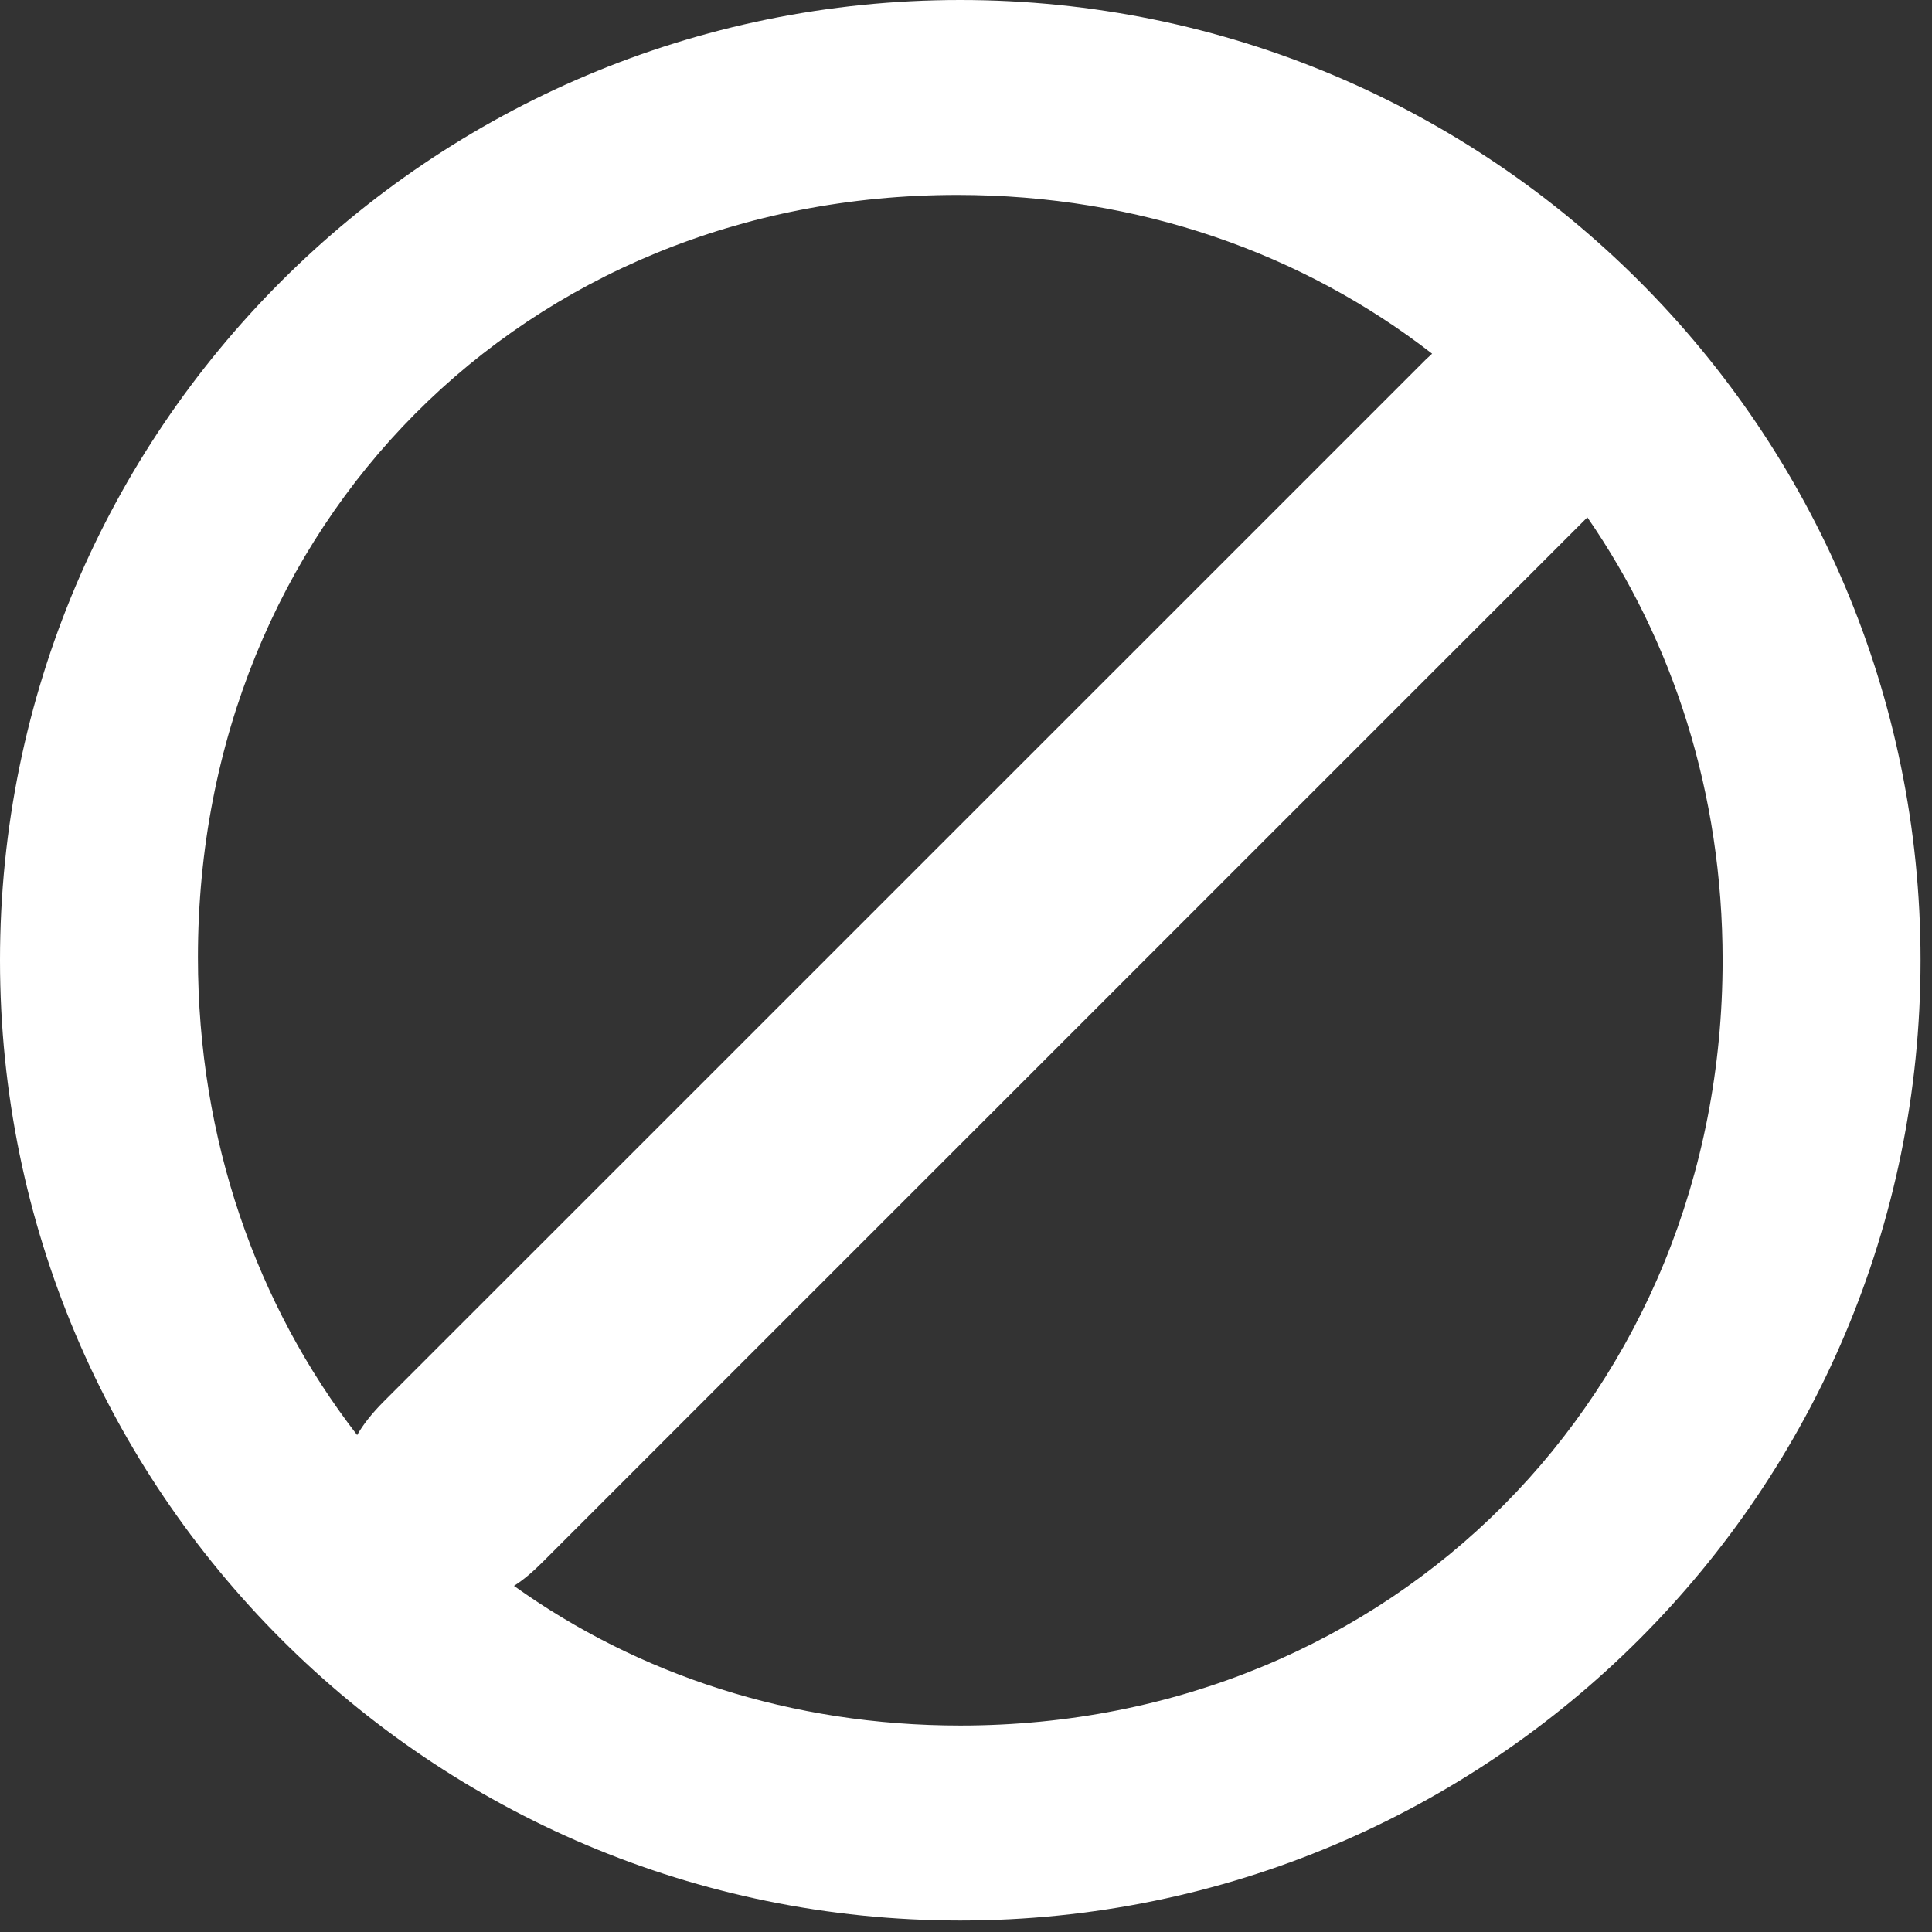 <?xml version="1.0" encoding="utf-8"?>
<!-- Generator: Adobe Illustrator 17.1.0, SVG Export Plug-In . SVG Version: 6.00 Build 0)  -->
<!DOCTYPE svg PUBLIC "-//W3C//DTD SVG 1.1//EN" "http://www.w3.org/Graphics/SVG/1.1/DTD/svg11.dtd">
<svg version="1.1" id="Layer_1" xmlns="http://www.w3.org/2000/svg" xmlns:xlink="http://www.w3.org/1999/xlink" x="0px" y="0px"
	 viewBox="0 0 42 42" enable-background="new 0 0 42 42" xml:space="preserve">
<rect x="0" y="0" width="42" height="42" fill="#333333" stroke="none"/>
<path fill="#FFFFFF" d="M31.133,7.689l-0.138,0.128L8.35,30.46c-0.267,0.267-0.458,0.512-0.586,0.737
	c-2.184-2.825-3.461-6.423-3.461-10.385c0-9.417,7.093-16.574,16.508-16.574C24.763,4.238,28.32,5.507,31.133,7.689z M11.173,34.475
	c0.202-0.125,0.415-0.307,0.649-0.543L34.464,11.29l0.044-0.043c1.863,2.696,2.94,5.997,2.94,9.628
	c0,9.404-7.168,16.637-16.573,16.637C17.201,37.512,13.867,36.404,11.173,34.475z M0,20.875C0,32.41,9.351,41.75,20.875,41.75
	c11.526,0,20.876-9.34,20.876-20.875S32.401,0,20.876,0S0,9.34,0,20.875z"/>
</svg>

